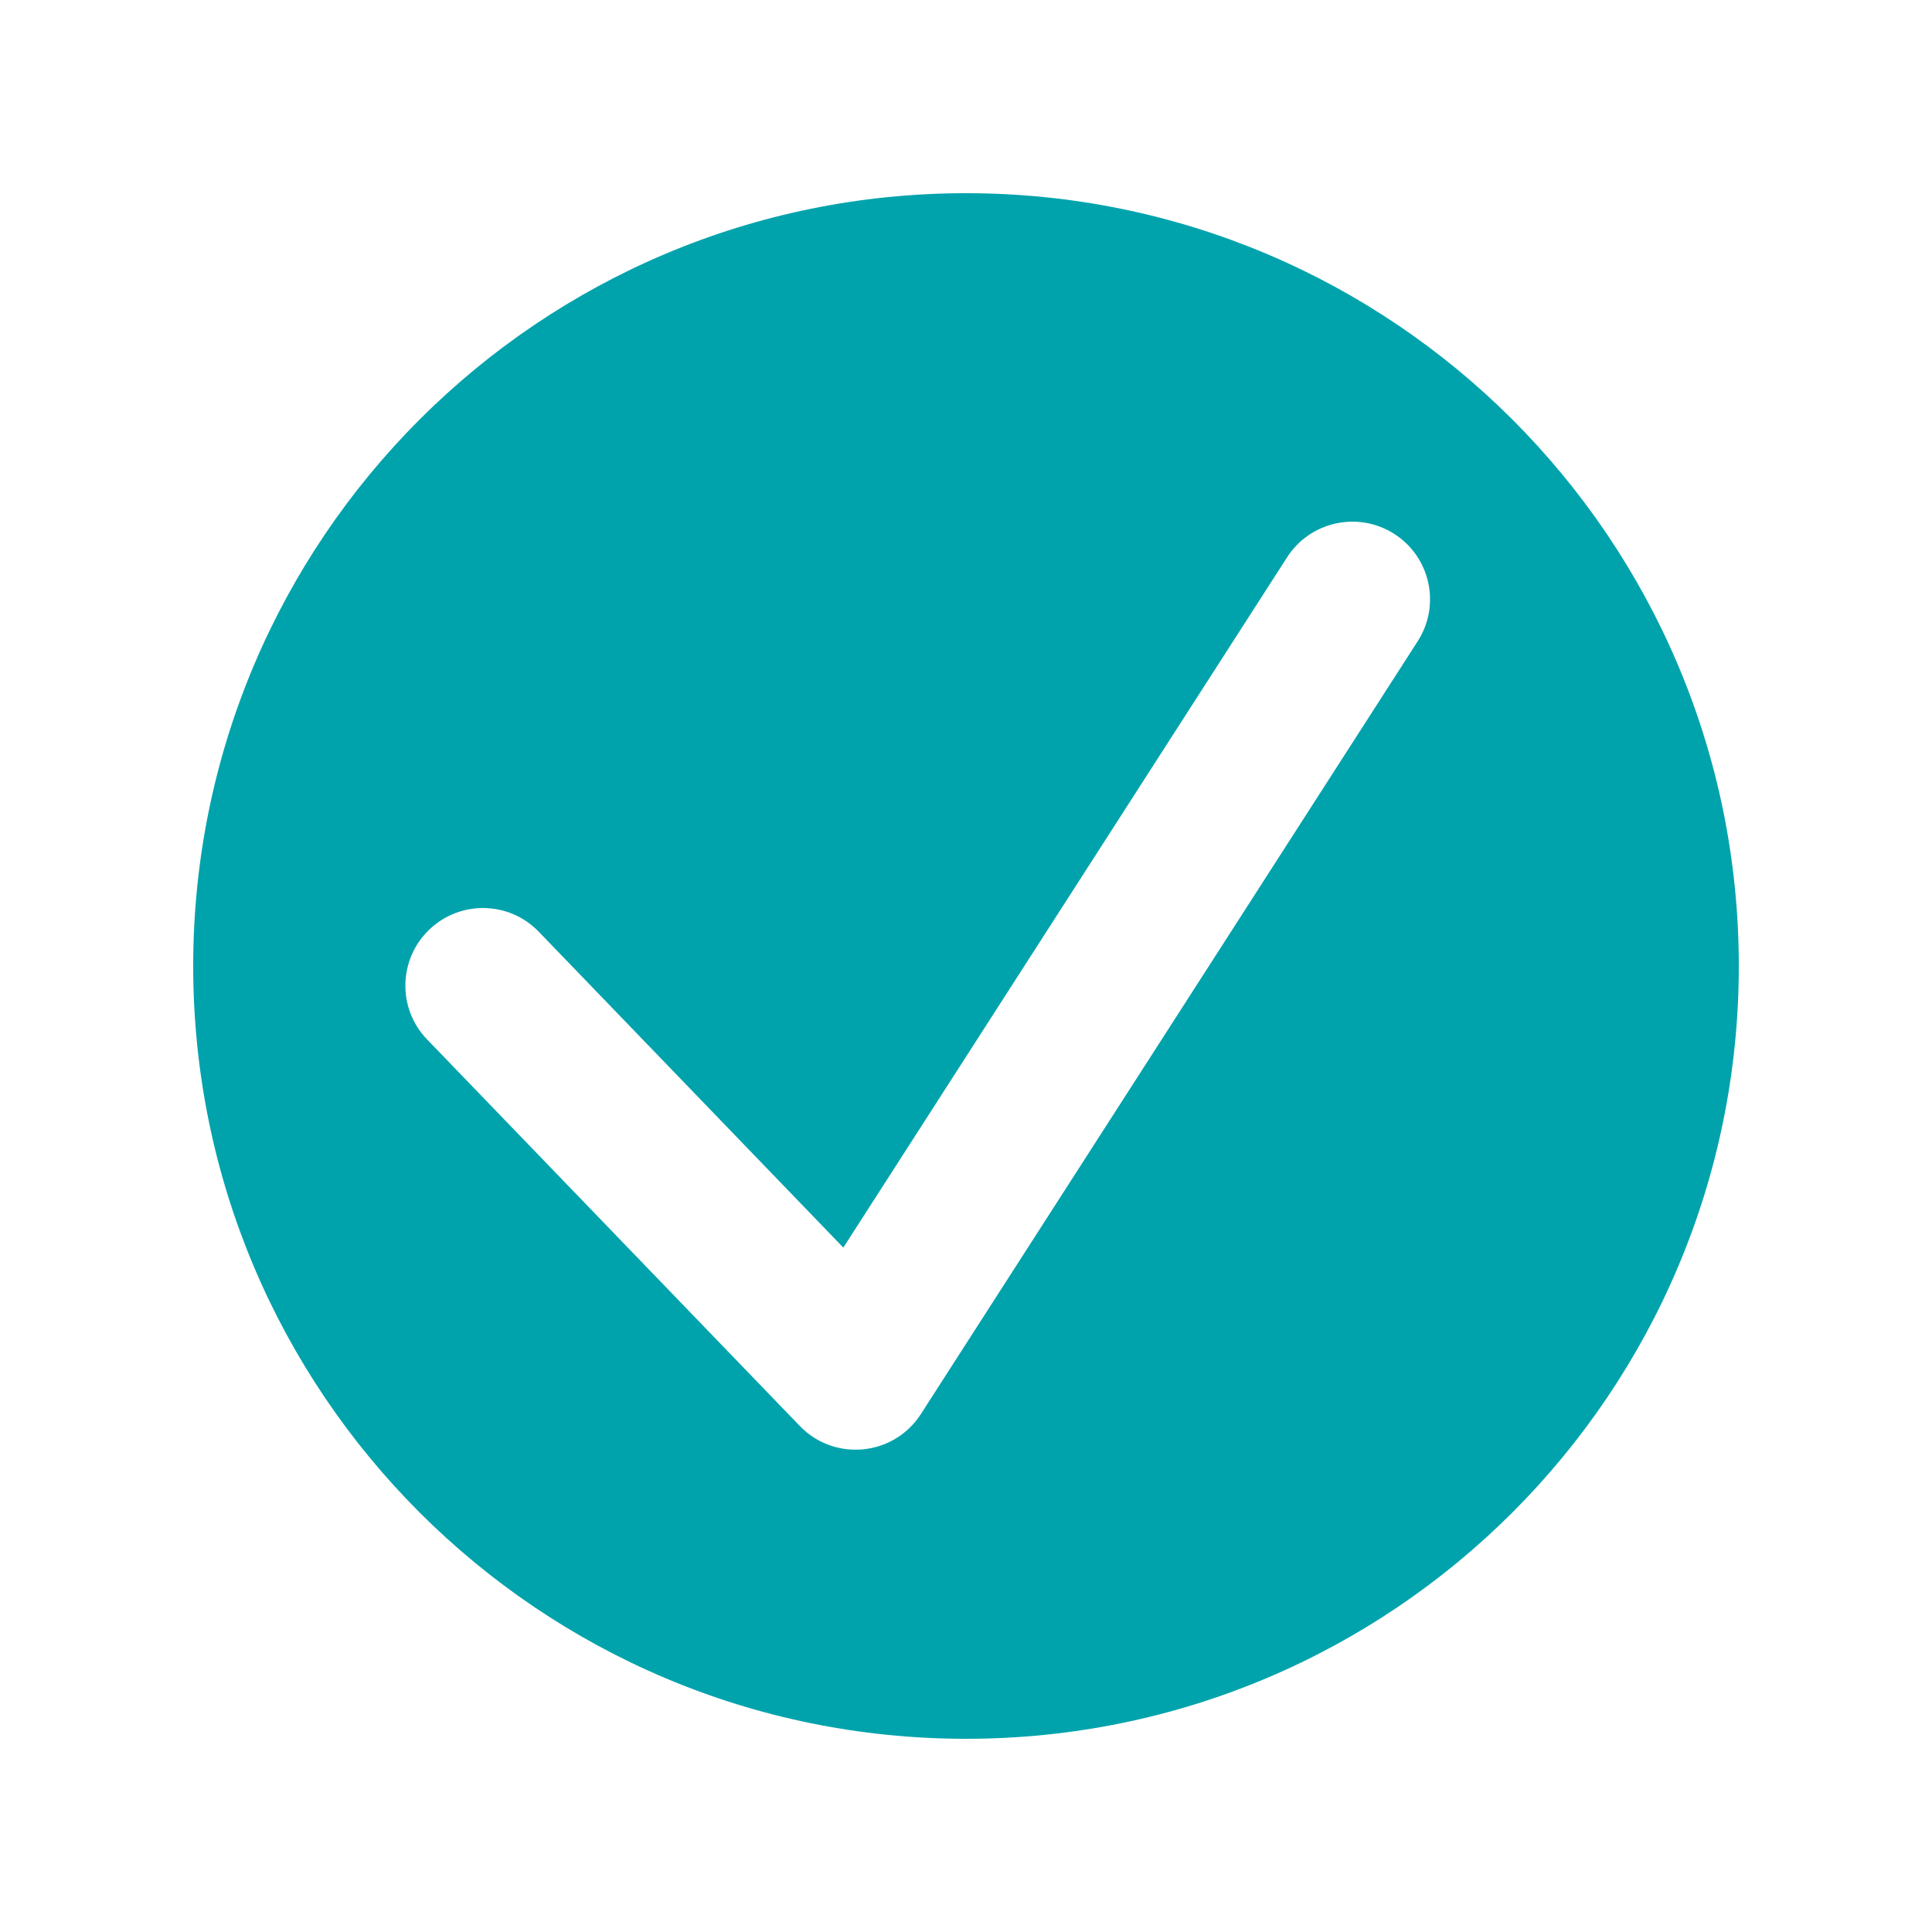 <?xml version="1.0" encoding="UTF-8"?>
<svg width="20px" height="20px" viewBox="0 0 20 20" version="1.1" xmlns="http://www.w3.org/2000/svg" xmlns:xlink="http://www.w3.org/1999/xlink">
    <!-- Generator: sketchtool 42 (36781) - http://www.bohemiancoding.com/sketch -->
    <title>8E9C1158-104C-49D0-AF7B-72A27A040030</title>
    <desc>Created with sketchtool.</desc>
    <defs></defs>
    <g id="Symbols" stroke="none" stroke-width="1" fill="none" fill-rule="evenodd">
        <g id="Icons/Icon_Small_Check_Circled" fill="#00A3AC">
            <path d="M10,18 C5.582,18 2,14.418 2,10 C2,5.582 5.582,2 10,2 C14.418,2 18,5.582 18,10 C18,14.418 14.418,18 10,18 Z M5.578,9.646 C5.27,9.326 4.762,9.317 4.442,9.625 C4.123,9.933 4.113,10.442 4.422,10.761 L8.279,14.761 C8.639,15.135 9.253,15.074 9.533,14.638 L14.676,6.638 C14.916,6.265 14.808,5.768 14.435,5.528 C14.061,5.288 13.564,5.396 13.324,5.769 L8.73,12.915 L5.578,9.646 Z" id="Combined-Shape"></path>
        </g>
    </g>
</svg>